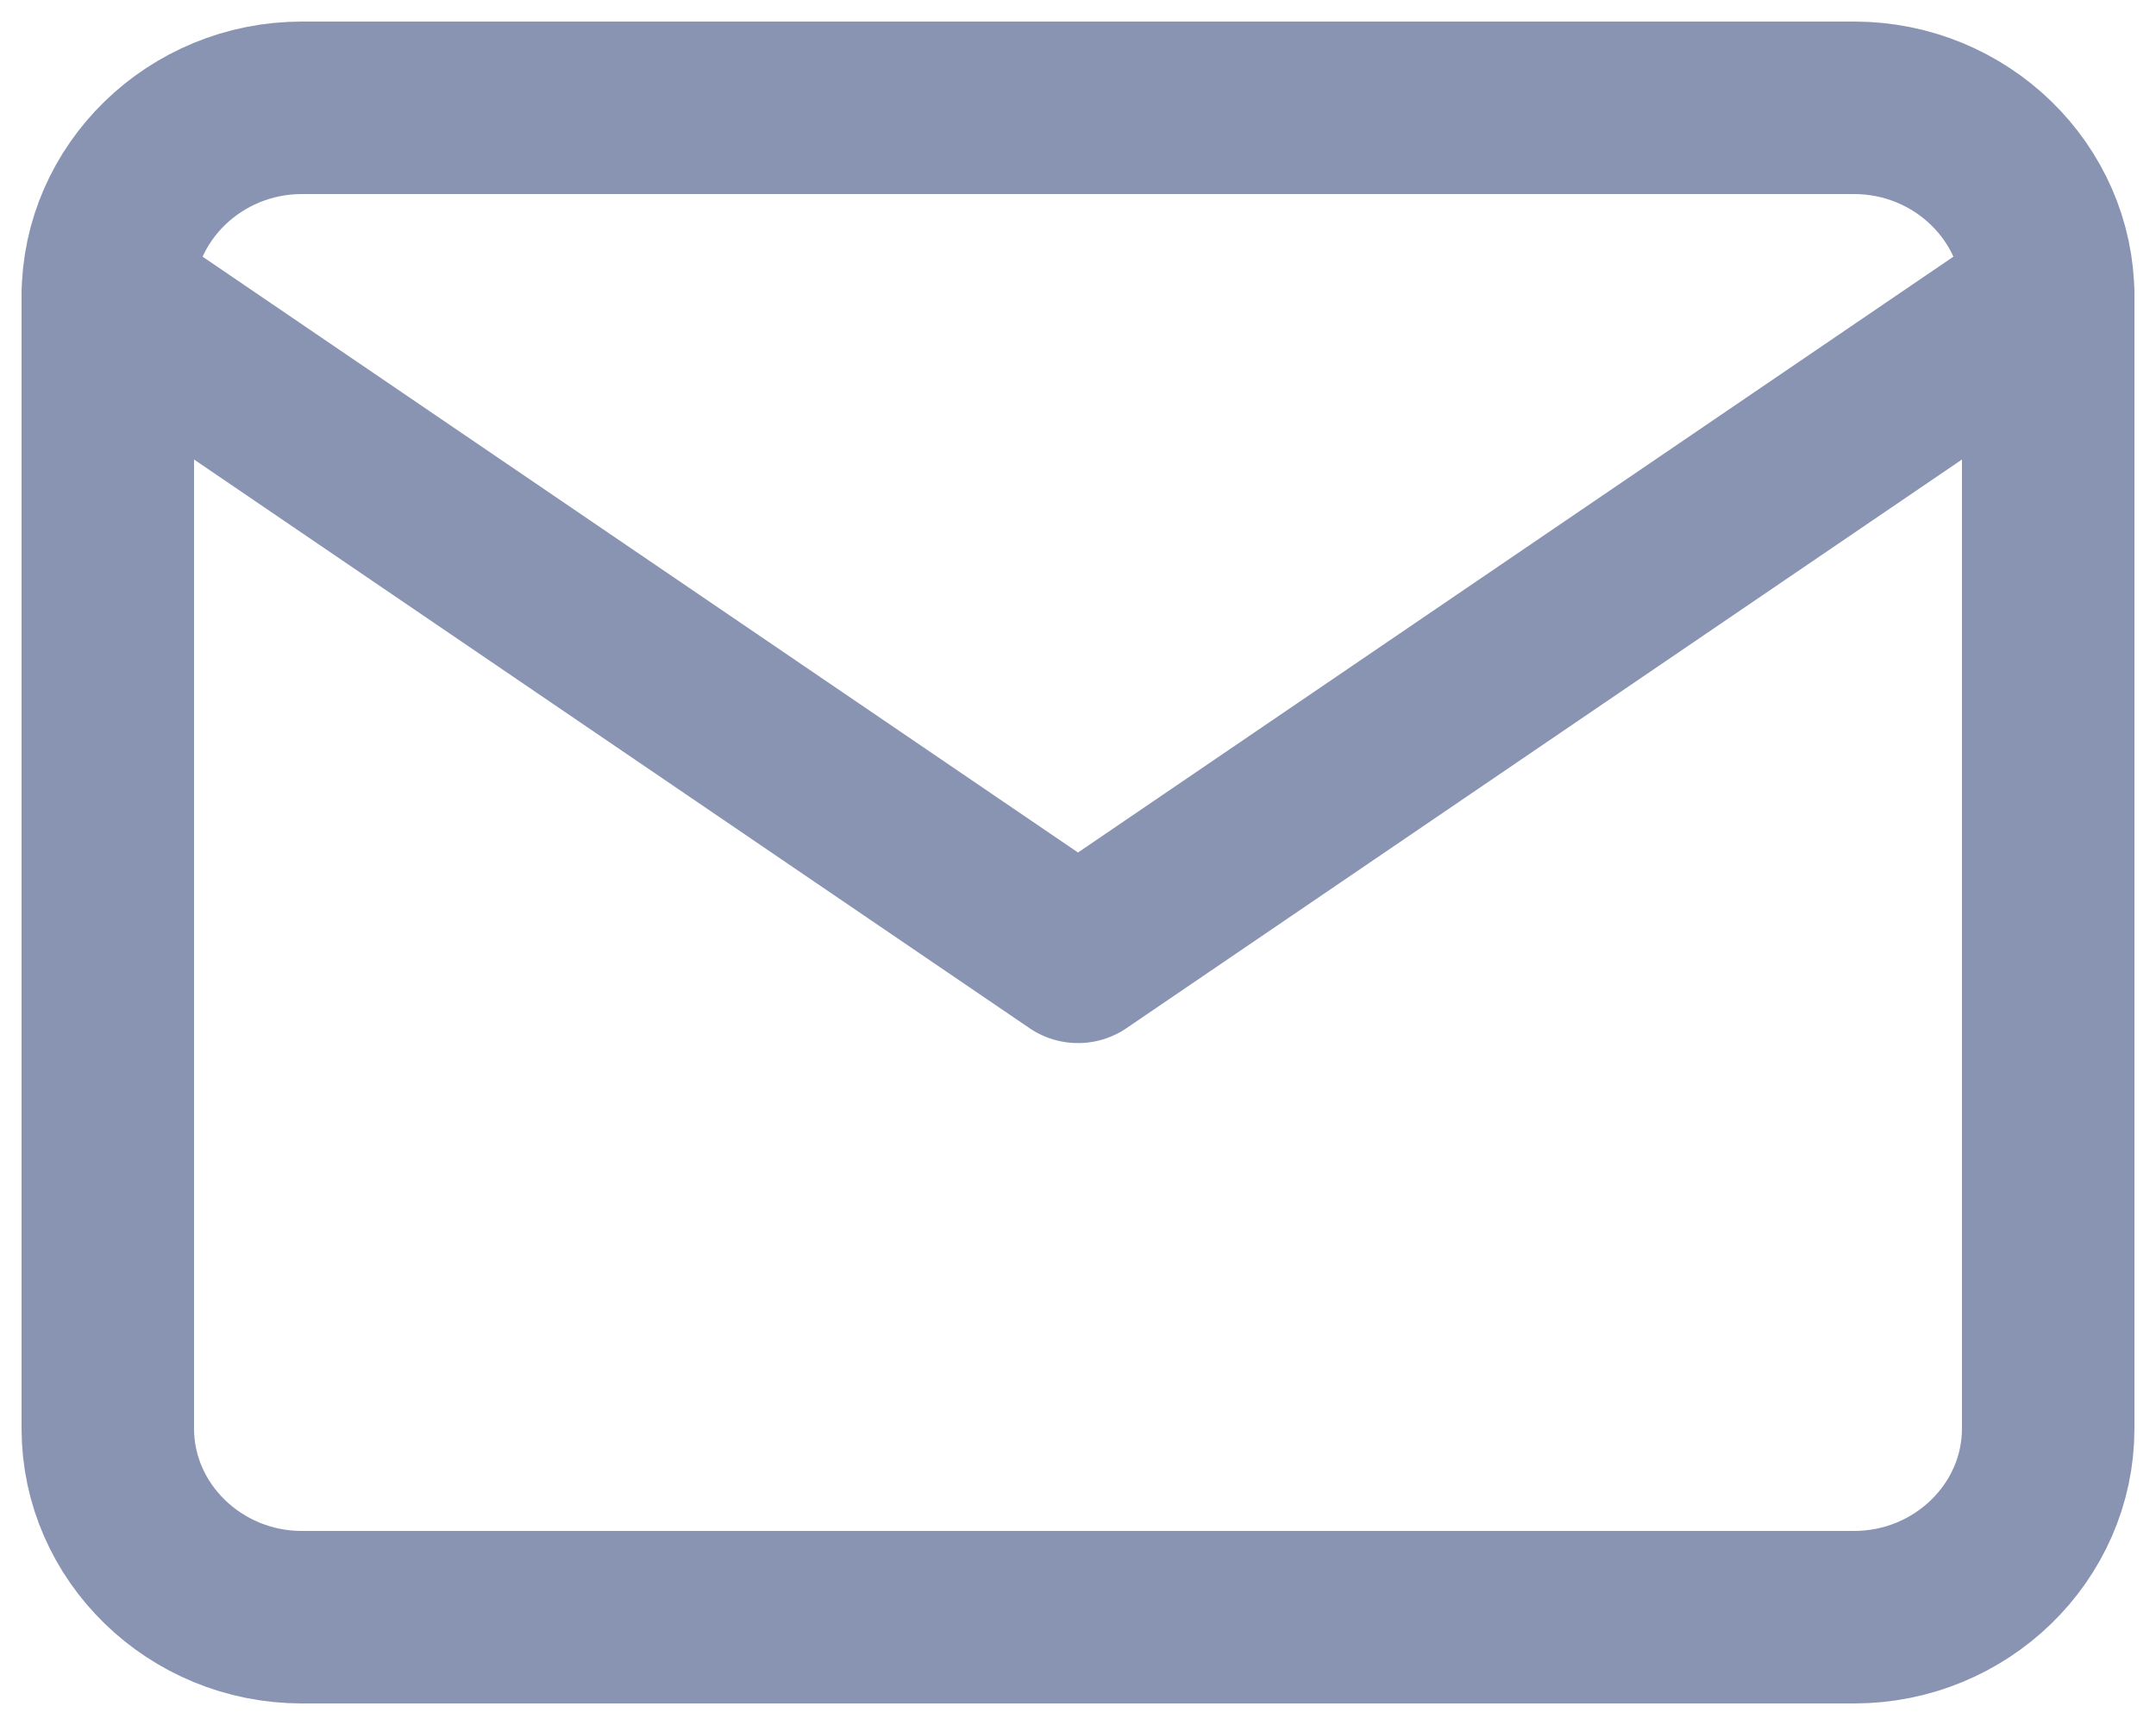 <svg xmlns="http://www.w3.org/2000/svg" width="20" height="16" viewBox="0 0 20 16">
    <g fill="none" fill-rule="evenodd" stroke="#8994B3" stroke-linecap="round" stroke-linejoin="round" stroke-width="1.6">
        <path d="M2.8 1h14.4c.99 0 1.8.787 1.8 1.75v10.5c0 .963-.81 1.75-1.8 1.75H2.8c-.99 0-1.8-.787-1.8-1.75V2.75C1 1.787 1.81 1 2.8 1z"/>
        <path d="M19 2.75l-9 6.125L1 2.75"/>
    </g>
</svg>
